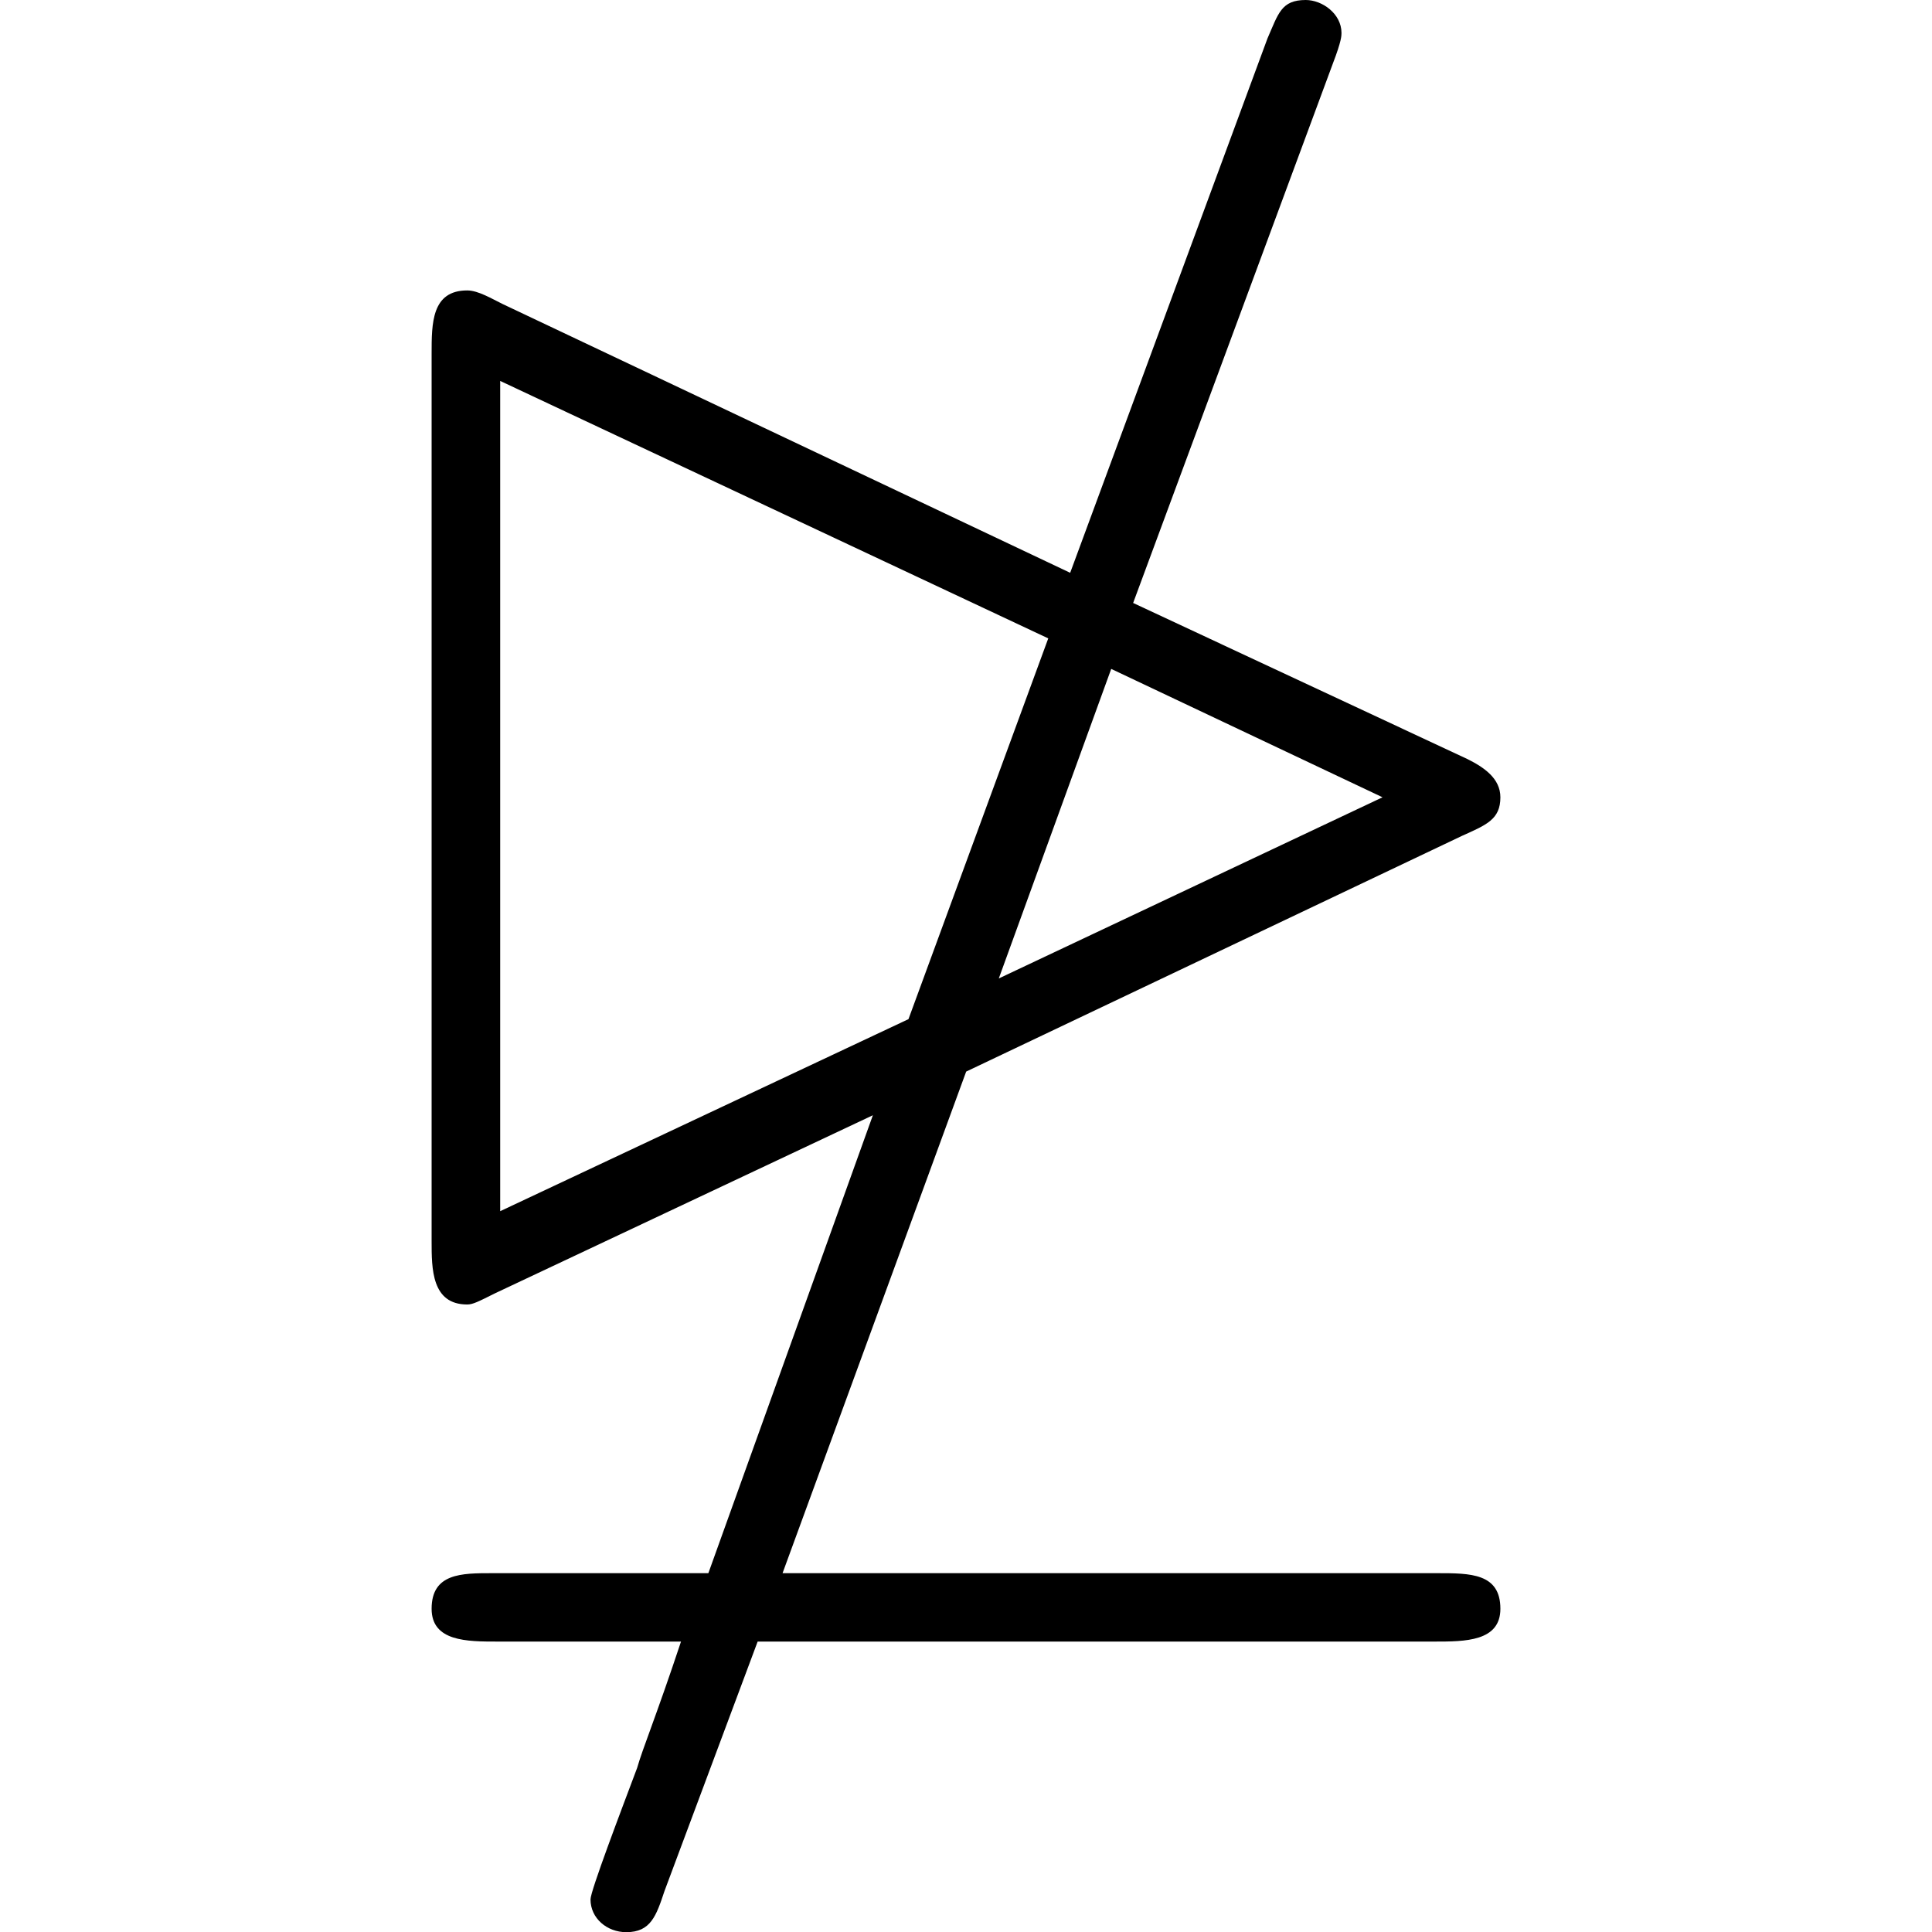<svg xmlns="http://www.w3.org/2000/svg" xmlns:xlink="http://www.w3.org/1999/xlink" width="64" height="64" viewBox="0 0 6.094 11.016"><svg overflow="visible" x="-.828" y="8"><path style="stroke:none" d="M6.703-3.234c.14-.063.219-.094.219-.22 0-.108-.094-.171-.188-.218l-1.906-.89 1.14-3.079c.048-.125.048-.156.048-.171 0-.11-.11-.188-.204-.188-.14 0-.156.078-.218.219L4.469-4.734 1.234-6.266c-.062-.03-.14-.078-.203-.078-.203 0-.203.188-.203.36v5.062c0 .156 0 .36.203.36.032 0 .063-.016.157-.063l2.156-1.016L2.406.97H1.172C1 .97.828.97.828 1.173c0 .187.203.187.375.187H2.25c-.14.422-.219.61-.25.72-.094.25-.266.702-.266.75 0 .108.094.187.204.187.14 0 .171-.094.218-.235l.531-1.422h3.86c.172 0 .375 0 .375-.187 0-.203-.172-.203-.36-.203H2.829l1.047-2.86zm-.453-.22L4.062-2.421l.641-1.765zm-5.031 2.36v-4.734L4.344-4.36l-.797 2.171zm0 0"/></svg></svg>